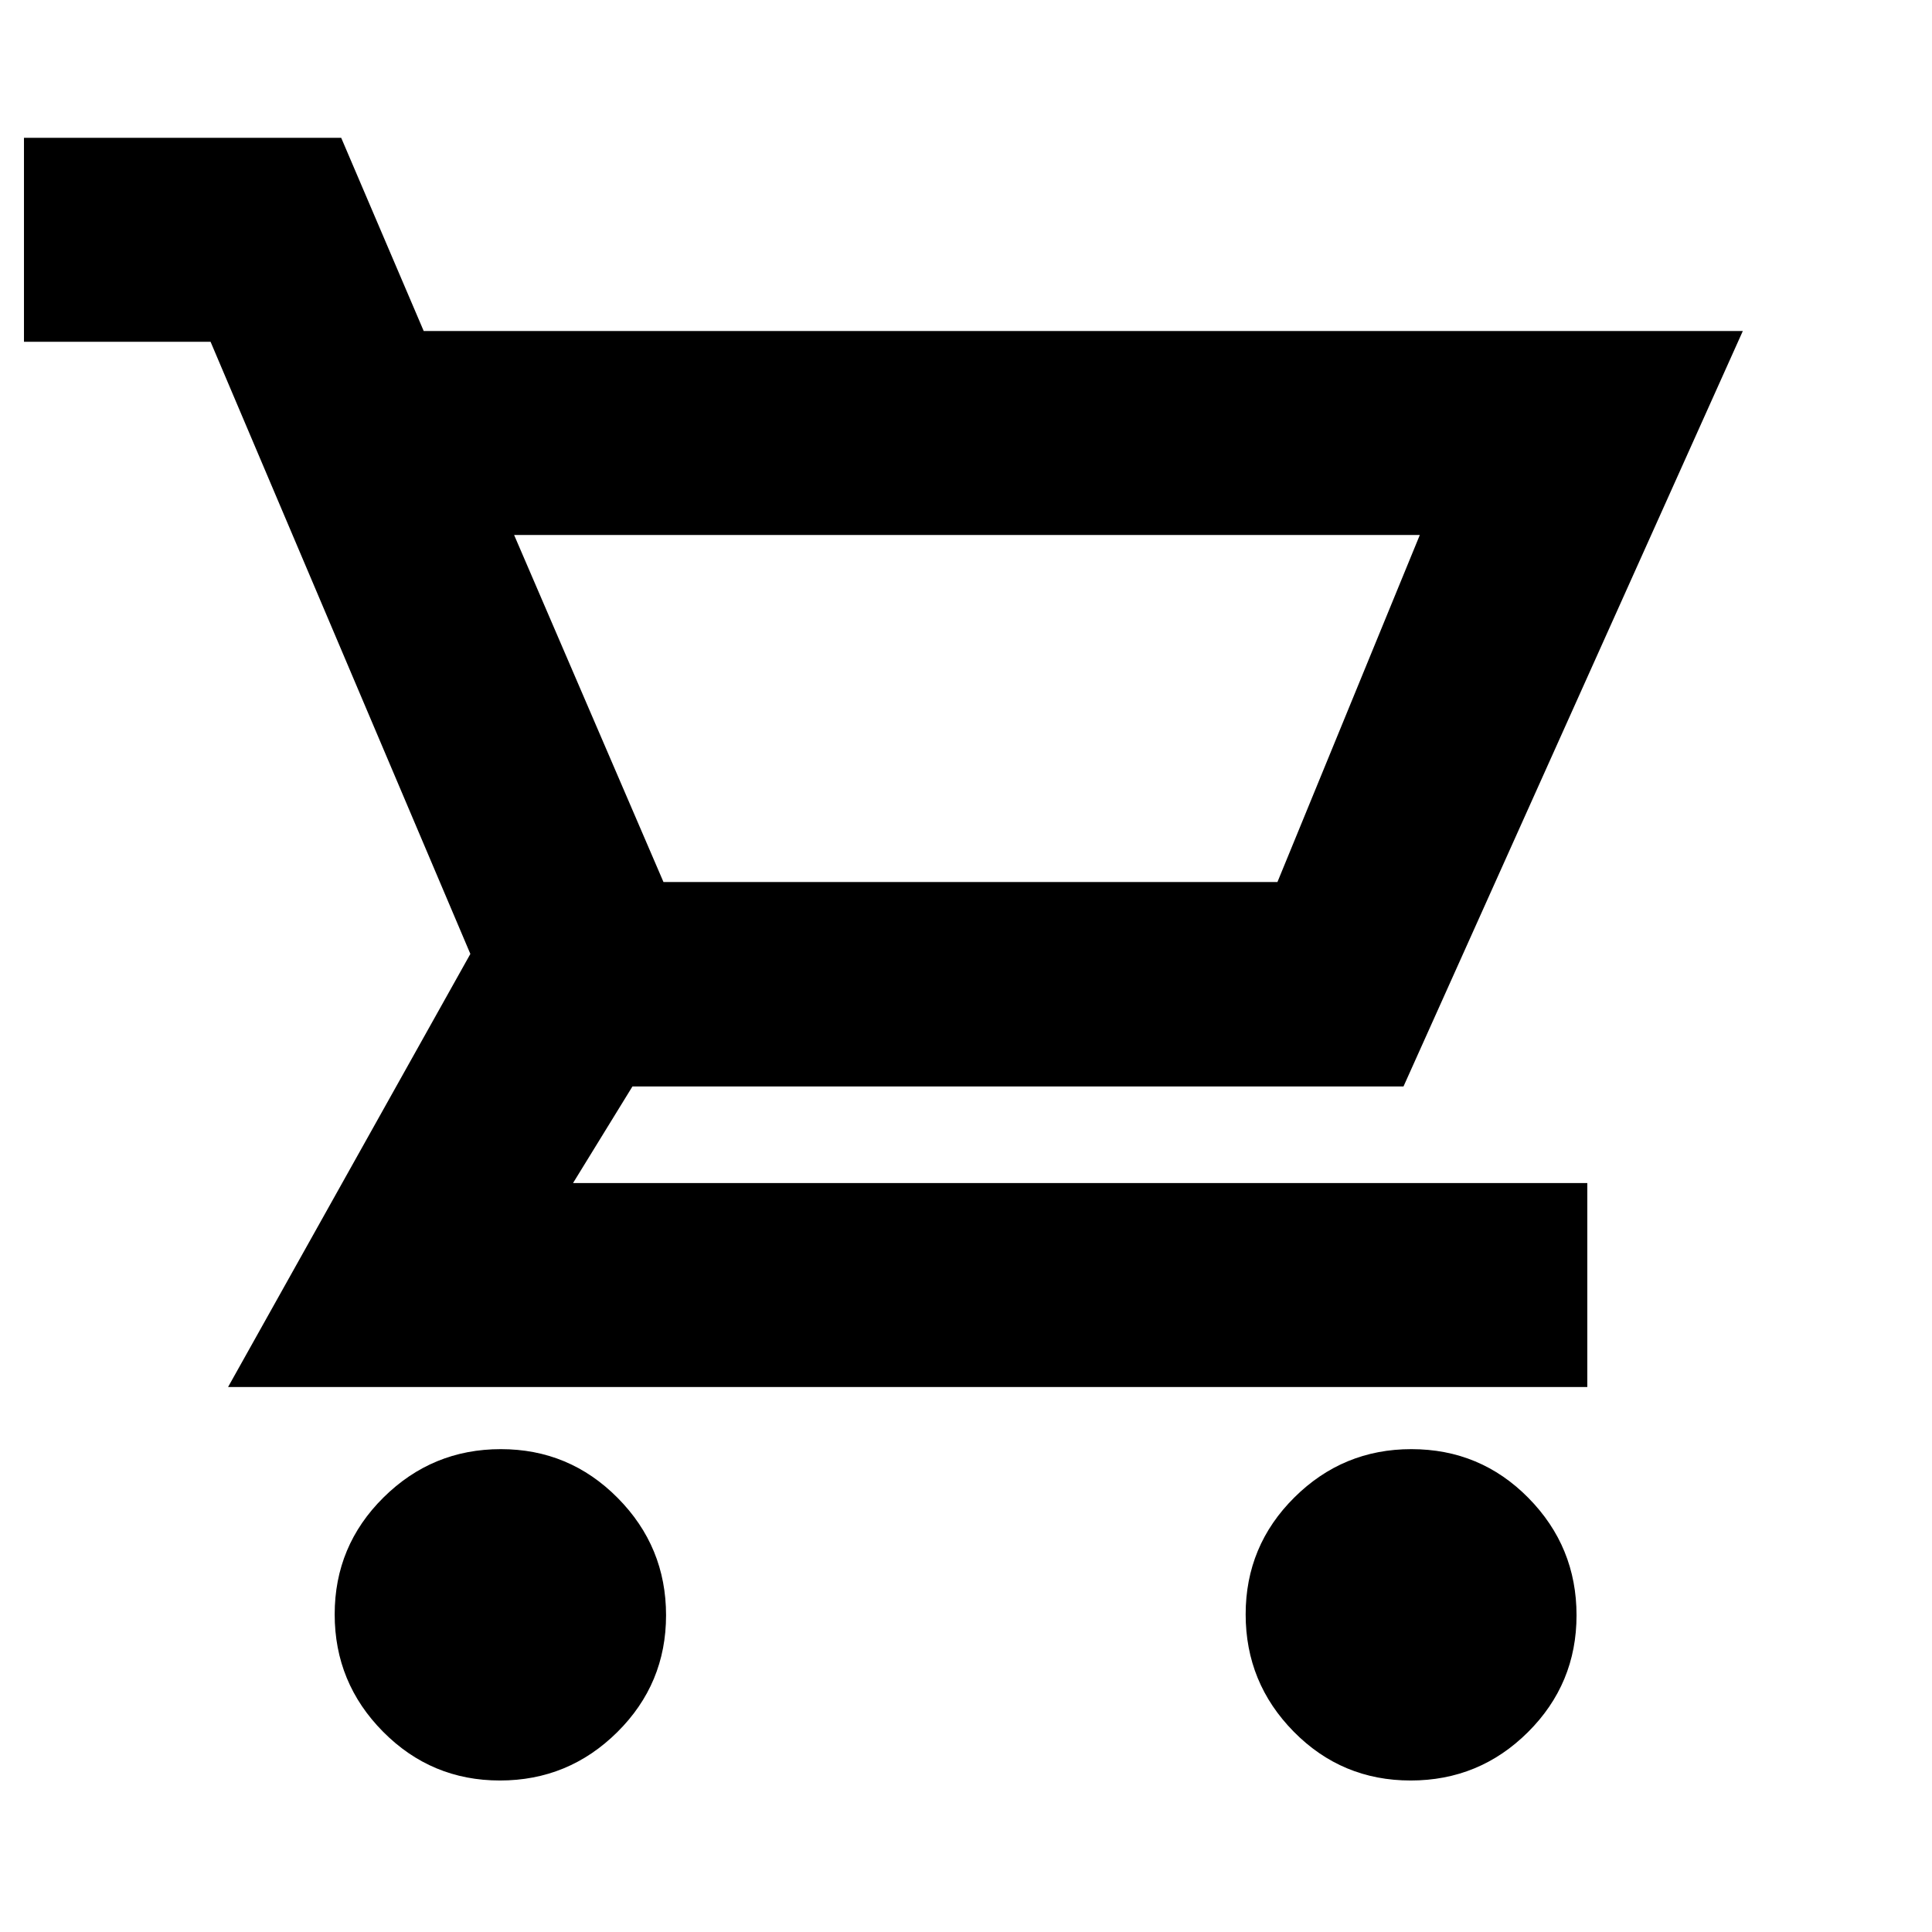 <svg xmlns="http://www.w3.org/2000/svg" height="20" viewBox="0 -960 960 960" width="20"><path d="M248.4-75.28q-34.05 0-58.07-24.25-24.03-24.25-24.03-58.31 0-34.05 24.25-58.07 24.26-24.02 58.31-24.02t58.07 24.25q24.03 24.25 24.03 58.3T306.71-99.3q-24.25 24.02-58.31 24.02Zm452.52 0q-34.16 0-58.06-24.25-23.9-24.25-23.9-58.31 0-34.05 24.18-58.07 24.19-24.02 58.15-24.02 34.28 0 58.18 24.25t23.9 58.3q0 34.05-24.15 58.08-24.15 24.02-58.3 24.02ZM255.46-694.17l74.21 172.43h305.09l70.74-172.43H255.46Zm-44.92-101.35H866L697.39-420.15H314.26l-29.52 48h503.98v101.35H113.33L233.72-486 104.63-790.17H11.91v-101.35h157.63l41 96Zm119.13 273.78h305.09-305.09Z"/></svg>